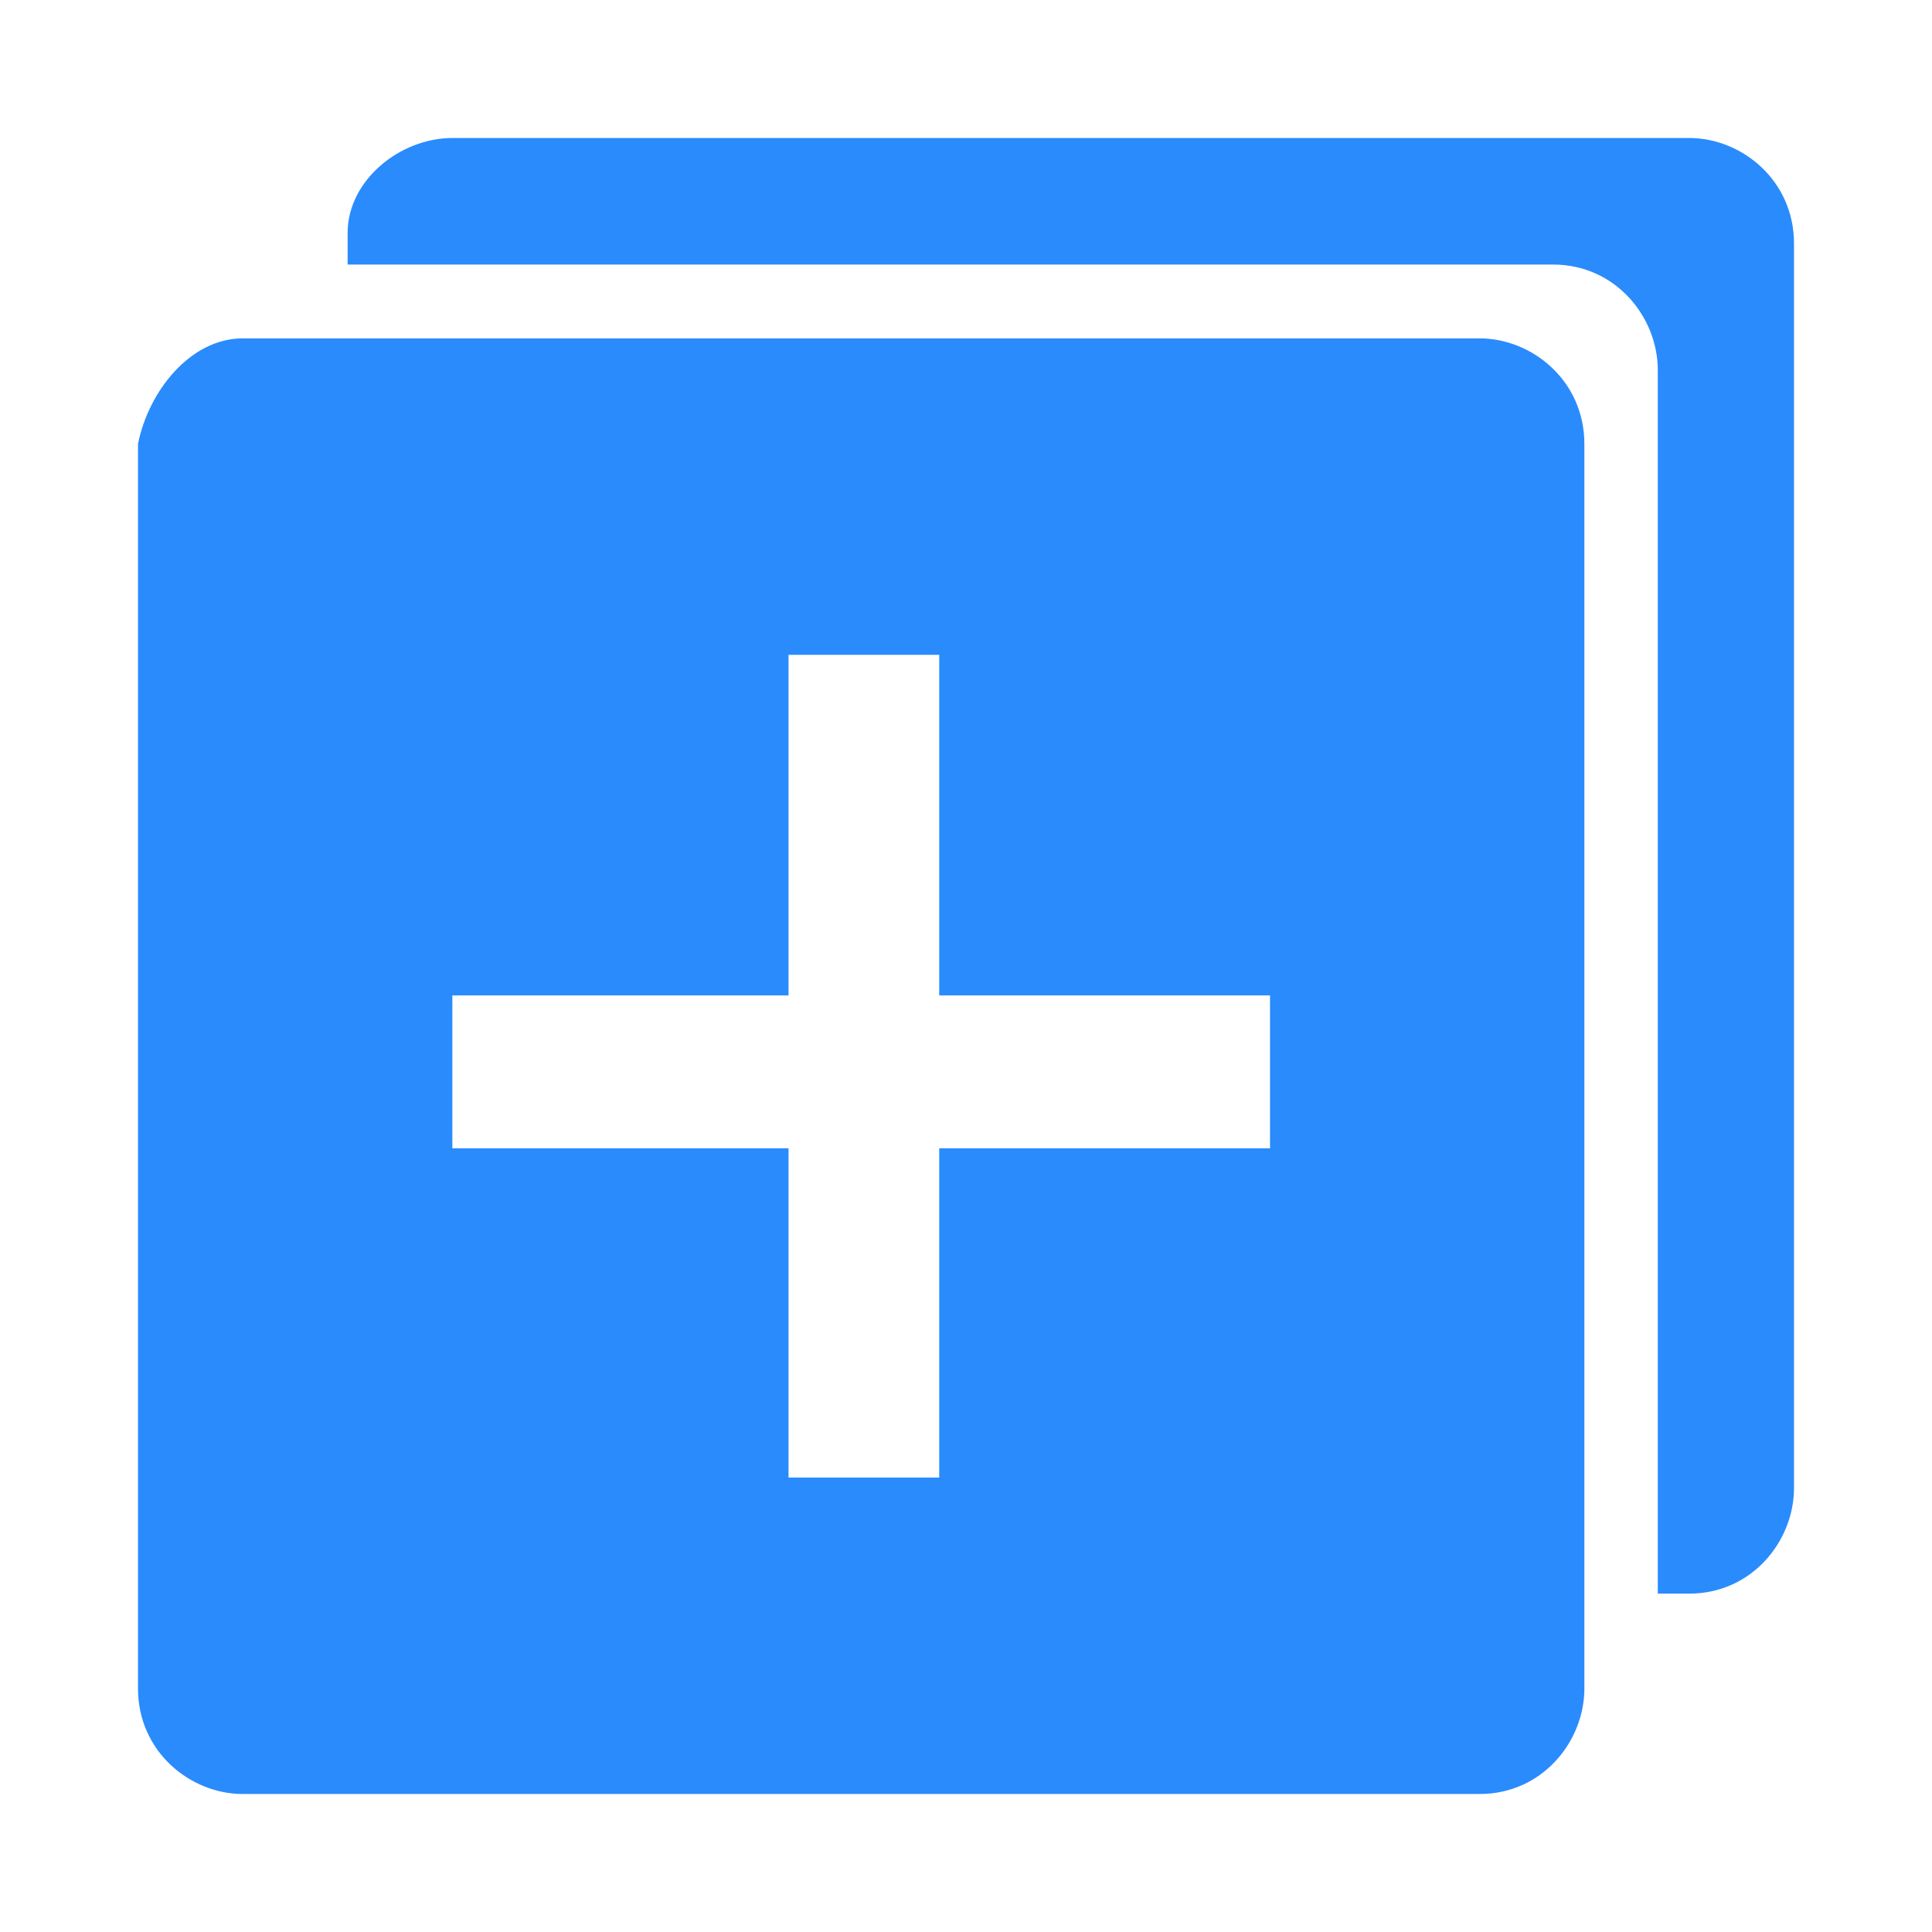 <?xml version="1.0" encoding="UTF-8"?>
<svg width="14px" height="14px" viewBox="0 0 14 14" version="1.1" xmlns="http://www.w3.org/2000/svg" xmlns:xlink="http://www.w3.org/1999/xlink">
    <!-- Generator: Sketch 59.1 (86144) - https://sketch.com -->
    <title>icon-新增icon</title>
    <desc>Created with Sketch.</desc>
    <g id="20201013" stroke="none" stroke-width="1" fill="none" fill-rule="evenodd">
        <g id="定-1920-新改内页1-2" transform="translate(-1876, -317)">
            <g id="icon-新增icon" transform="translate(1876, 317)">
                <rect id="矩形" x="0" y="0" width="14" height="14"></rect>
                <g id="新增" transform="translate(1, 1)" fill="#2A8BFD" fill-rule="nonzero">
                    <path d="M2.278,0 L11.241,0 C11.62,0 12,0.306 12,0.764 L12,9.783 C12,10.166 11.696,10.548 11.241,10.548 L11.013,10.548 L11.013,1.682 C11.013,1.299 10.709,0.917 10.253,0.917 L1.519,0.917 L1.519,0.688 C1.519,0.306 1.899,0 2.278,0 Z M0.759,1.452 L9.722,1.452 C10.101,1.452 10.481,1.758 10.481,2.217 L10.481,11.236 C10.481,11.618 10.177,12 9.722,12 L0.759,12 C0.38,12 0,11.694 0,11.236 L0,2.217 C0.076,1.834 0.38,1.452 0.759,1.452 Z M4.714,6.213 L2.278,6.213 L2.278,7.321 L4.714,7.321 L4.714,9.707 L5.806,9.707 L5.806,7.321 L8.203,7.321 L8.203,6.213 L5.806,6.213 L5.806,3.745 L4.714,3.745 L4.714,6.213 Z" id="形状"></path>
                </g>
            </g>
        </g>
    </g>
</svg>
